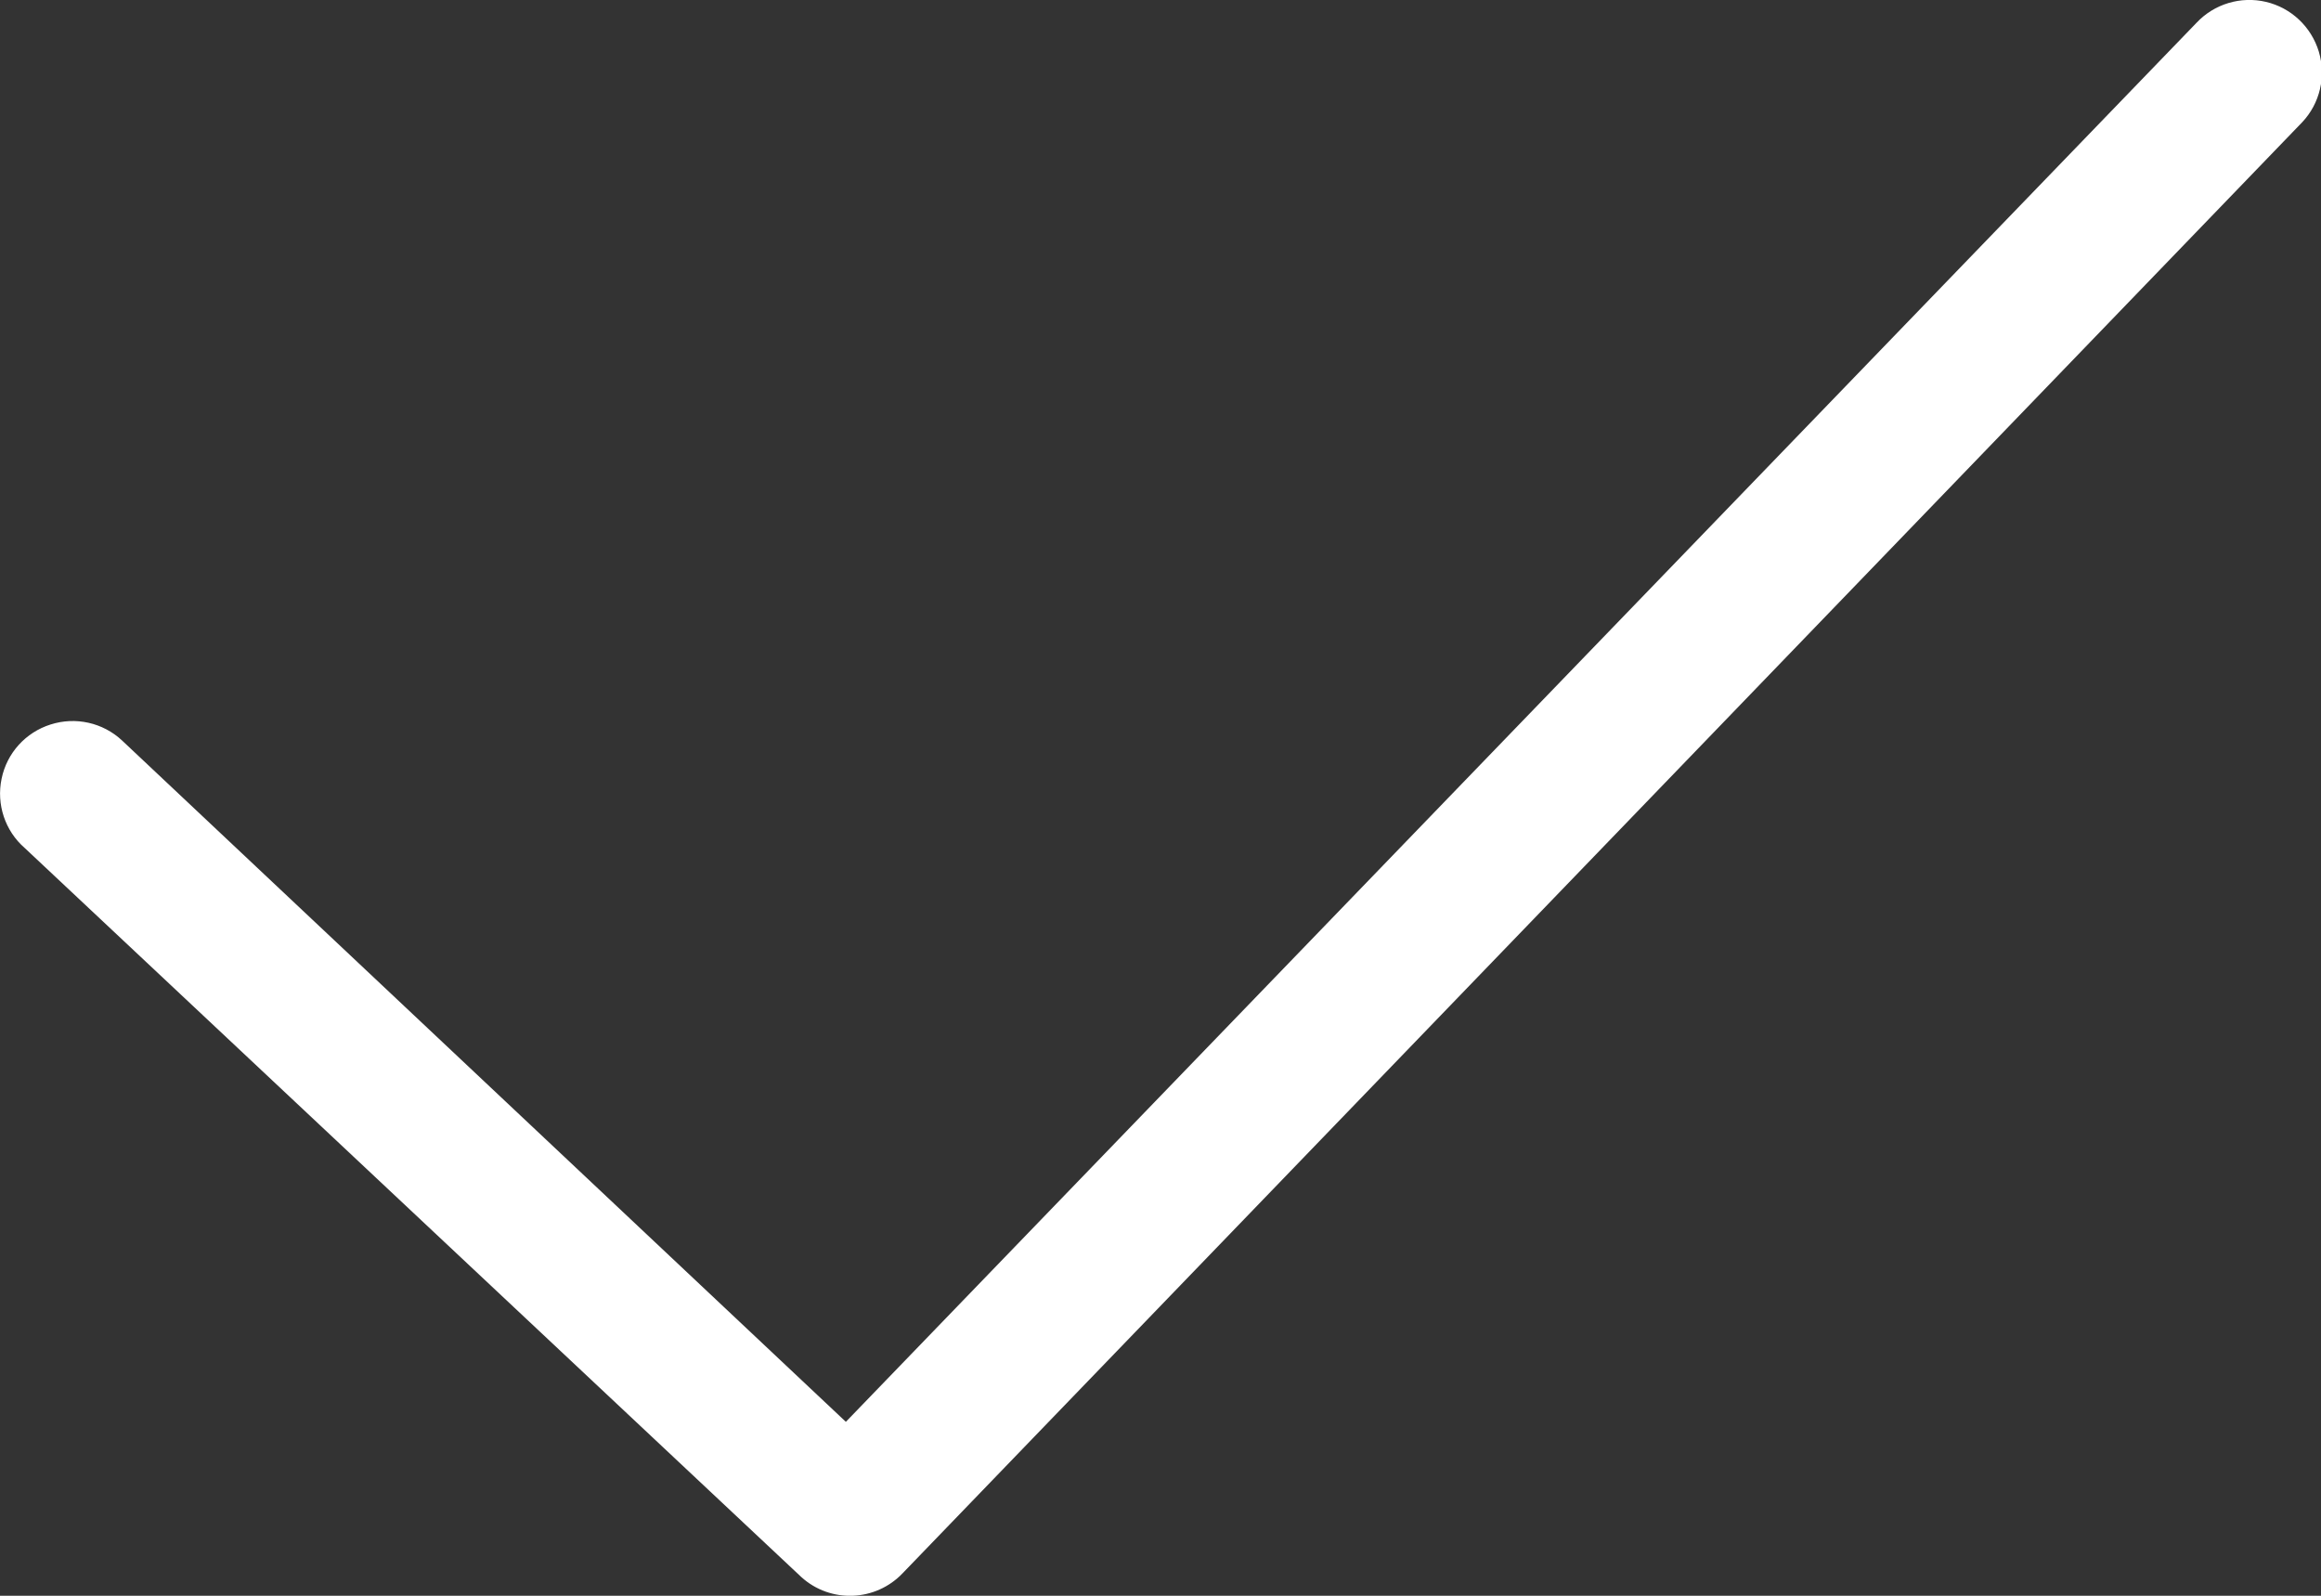 <?xml version="1.0" encoding="UTF-8"?>
<svg width="16px" height="11px" viewBox="0 0 16 11" version="1.1" xmlns="http://www.w3.org/2000/svg" xmlns:xlink="http://www.w3.org/1999/xlink">
    <rect x="0" y="0" width="16" height="11" fill="#333333" stroke="none"/>
    <!-- Generator: Sketch 55.2 (78181) - https://sketchapp.com -->
    <title>Shape</title>
    <desc>Created with Sketch.</desc>
    <g id="Symbols" stroke="none" strokeWidth="1" fill="none" fillRule="evenodd">
        <g id="Budicon-Solid/Interface/check-ui" transform="translate(-4, -7)" fill="#FFFFFF" fillRule="nonzero">
            <path d="M19.87,7.843 L10.224,17.843 C10.037,18.041 9.726,18.054 9.524,17.871 L4.171,12.846 C4.035,12.728 3.974,12.545 4.011,12.368 C4.047,12.191 4.177,12.048 4.349,11.994 C4.521,11.939 4.709,11.981 4.841,12.104 L9.831,16.801 L19.142,7.157 C19.264,7.027 19.447,6.972 19.621,7.013 C19.795,7.054 19.933,7.185 19.985,7.356 C20.036,7.527 19.993,7.713 19.87,7.843 L19.87,7.843 Z" id="Shape"></path>
        </g>
    </g>
</svg>